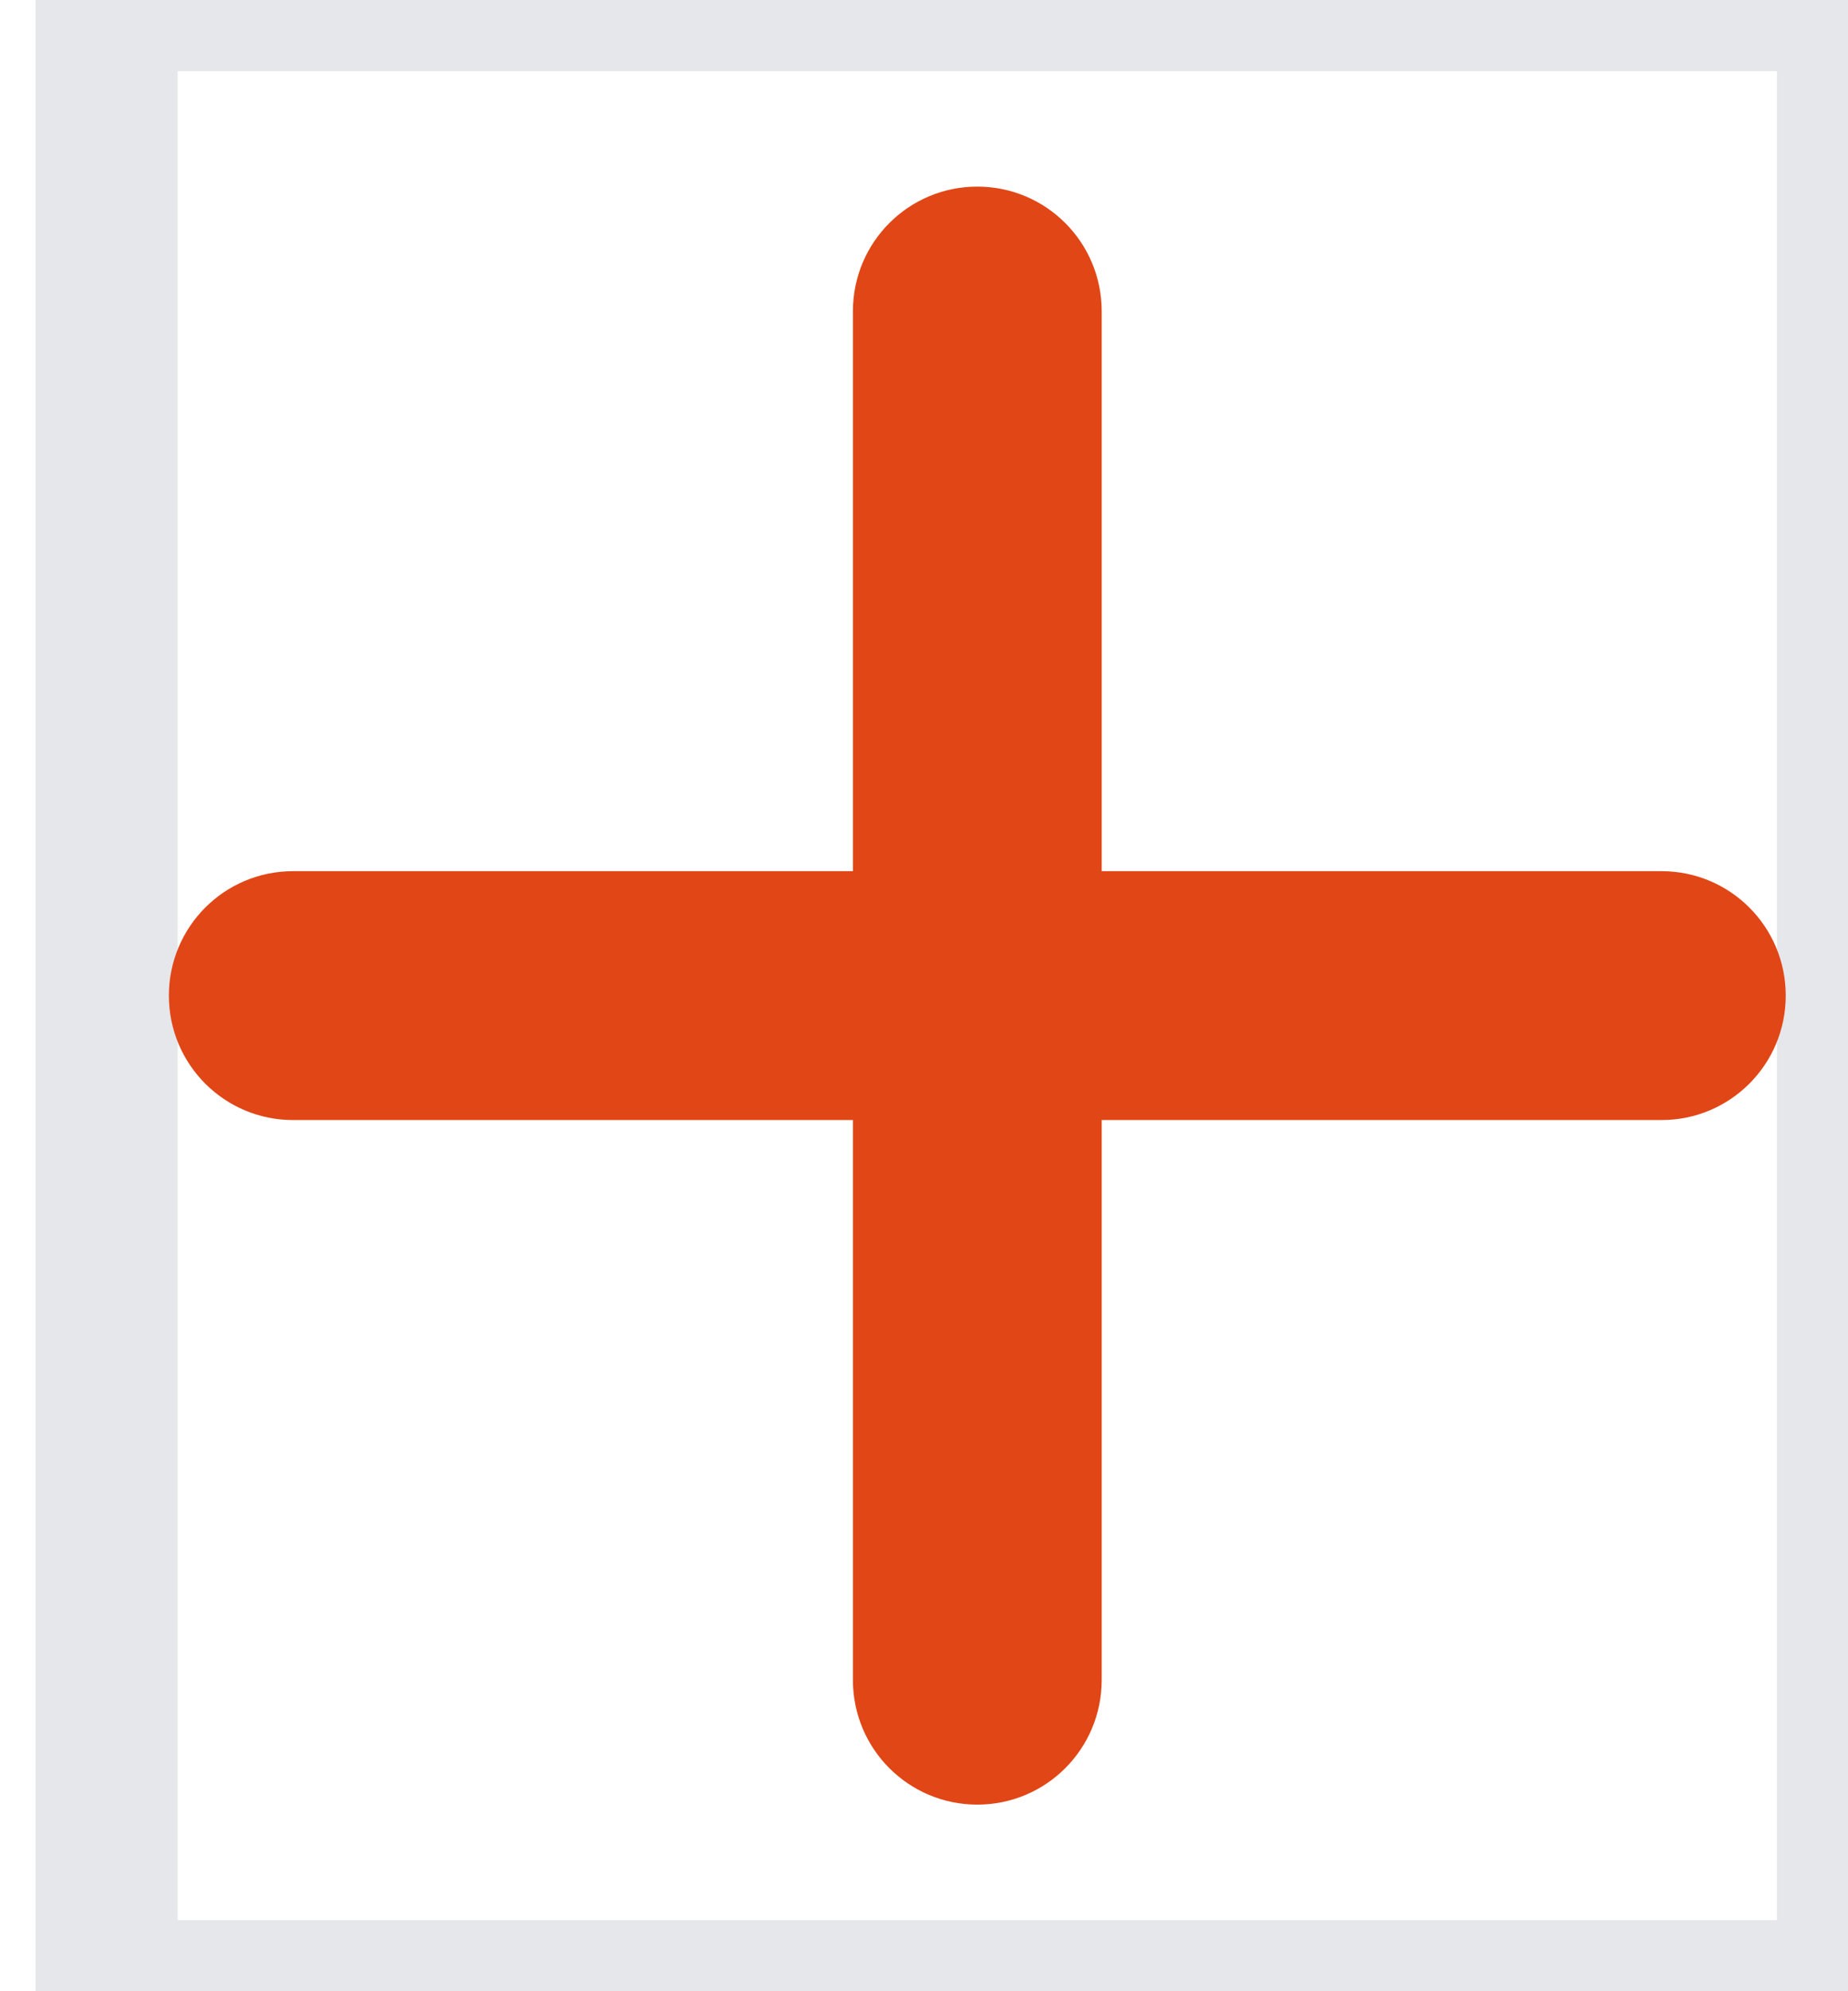 <svg width="13" height="14" viewBox="0 0 13 14" fill="none" xmlns="http://www.w3.org/2000/svg">
<path d="M13 14H0.75V0H13V14Z" stroke="#E5E7EB"/>
<path d="M7.75 2.188C7.75 1.704 7.359 1.312 6.875 1.312C6.391 1.312 6 1.704 6 2.188V6.125H2.062C1.579 6.125 1.188 6.516 1.188 7C1.188 7.484 1.579 7.875 2.062 7.875H6V11.812C6 12.296 6.391 12.688 6.875 12.688C7.359 12.688 7.75 12.296 7.75 11.812V7.875H11.688C12.171 7.875 12.562 7.484 12.562 7C12.562 6.516 12.171 6.125 11.688 6.125H7.75V2.188Z" fill="#E14617"/>
</svg>

